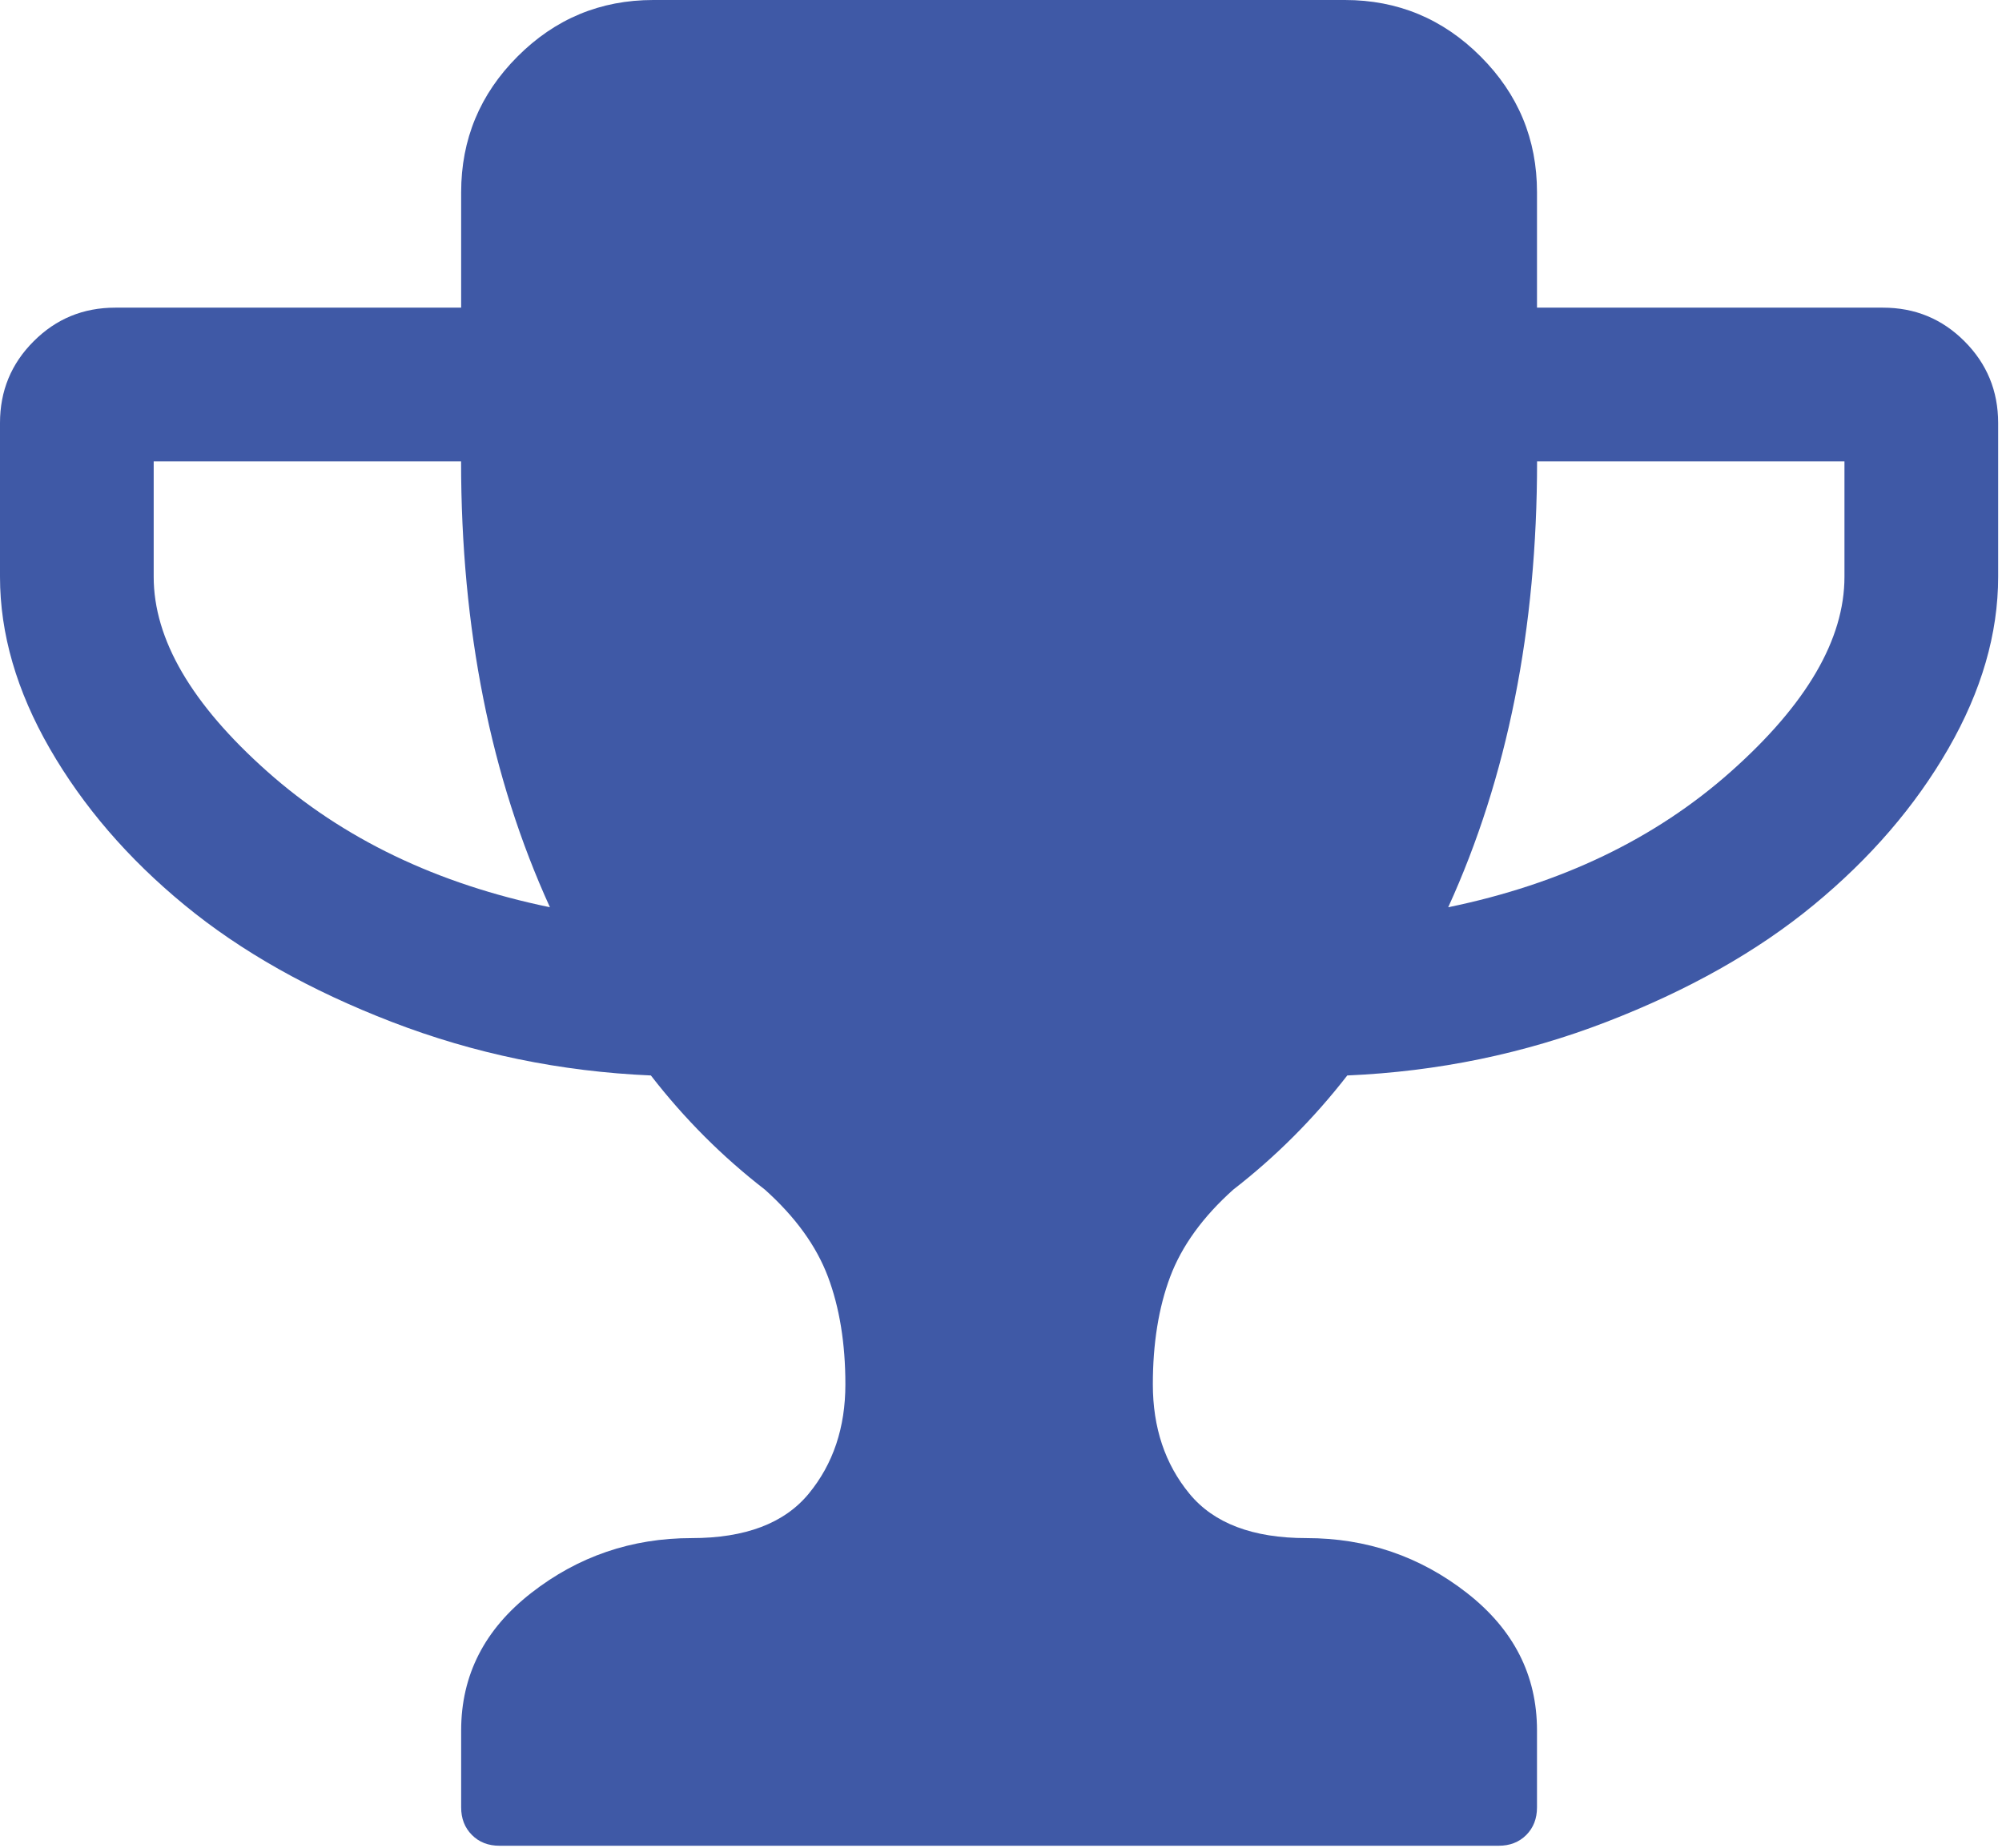 <?xml version="1.0" encoding="UTF-8"?>
<svg width="26px" height="24px" viewBox="0 0 26 24" version="1.1" xmlns="http://www.w3.org/2000/svg" xmlns:xlink="http://www.w3.org/1999/xlink">
    <!-- Generator: Sketch 52.6 (67491) - http://www.bohemiancoding.com/sketch -->
    <title>winner</title>
    <desc>Created with Sketch.</desc>
    <g id="Page-1" stroke="none" stroke-width="1" fill="none" fill-rule="evenodd">
        <g id="List" transform="translate(-51, -511)" fill="#3F59A6" fill-rule="nonzero">
            <path d="M76.513,515.433 C76.222,515.141 75.869,514.996 75.453,514.996 L70.961,514.996 L70.961,513.497 C70.961,512.81 70.718,512.223 70.229,511.734 C69.74,511.244 69.152,511 68.466,511 L59.484,511 C58.798,511 58.21,511.244 57.721,511.734 C57.233,512.223 56.989,512.81 56.989,513.497 L56.989,514.996 L52.497,514.996 C52.081,514.996 51.728,515.141 51.437,515.433 C51.145,515.724 51,516.078 51,516.494 L51,518.492 C51,519.231 51.216,519.975 51.647,520.724 C52.079,521.473 52.661,522.15 53.394,522.753 C54.127,523.357 55.026,523.864 56.092,524.275 C57.158,524.686 58.278,524.918 59.453,524.969 C59.889,525.532 60.383,526.026 60.934,526.452 C61.329,526.806 61.602,527.183 61.753,527.584 C61.903,527.984 61.979,528.45 61.979,528.981 C61.979,529.543 61.82,530.016 61.503,530.401 C61.186,530.786 60.679,530.978 59.983,530.978 C59.203,530.978 58.509,531.215 57.901,531.689 C57.293,532.162 56.989,532.758 56.989,533.476 L56.989,534.475 C56.989,534.621 57.035,534.74 57.129,534.834 C57.222,534.928 57.342,534.974 57.487,534.974 L70.463,534.974 C70.608,534.974 70.728,534.928 70.822,534.834 C70.915,534.74 70.961,534.621 70.961,534.475 L70.961,533.476 C70.961,532.758 70.657,532.163 70.049,531.689 C69.441,531.215 68.747,530.978 67.967,530.978 C67.27,530.978 66.763,530.786 66.447,530.401 C66.13,530.016 65.972,529.543 65.972,528.981 C65.972,528.45 66.047,527.984 66.197,527.584 C66.348,527.183 66.621,526.806 67.016,526.452 C67.567,526.025 68.061,525.531 68.497,524.969 C69.673,524.918 70.793,524.686 71.859,524.275 C72.924,523.864 73.824,523.357 74.556,522.753 C75.289,522.149 75.872,521.473 76.303,520.724 C76.734,519.975 76.95,519.231 76.95,518.492 L76.95,516.494 C76.95,516.078 76.804,515.724 76.513,515.433 Z M54.47,521.02 C53.487,520.146 52.996,519.303 52.996,518.492 L52.996,516.993 L56.988,516.993 C56.988,519.168 57.373,521.098 58.142,522.784 C56.677,522.482 55.452,521.894 54.47,521.02 Z M74.954,518.492 C74.954,519.304 74.463,520.147 73.48,521.021 C72.497,521.895 71.273,522.483 69.808,522.784 C70.577,521.099 70.962,519.168 70.962,516.993 L74.954,516.993 L74.954,518.492 Z" id="winner"></path>
        </g>
    </g>
</svg>
